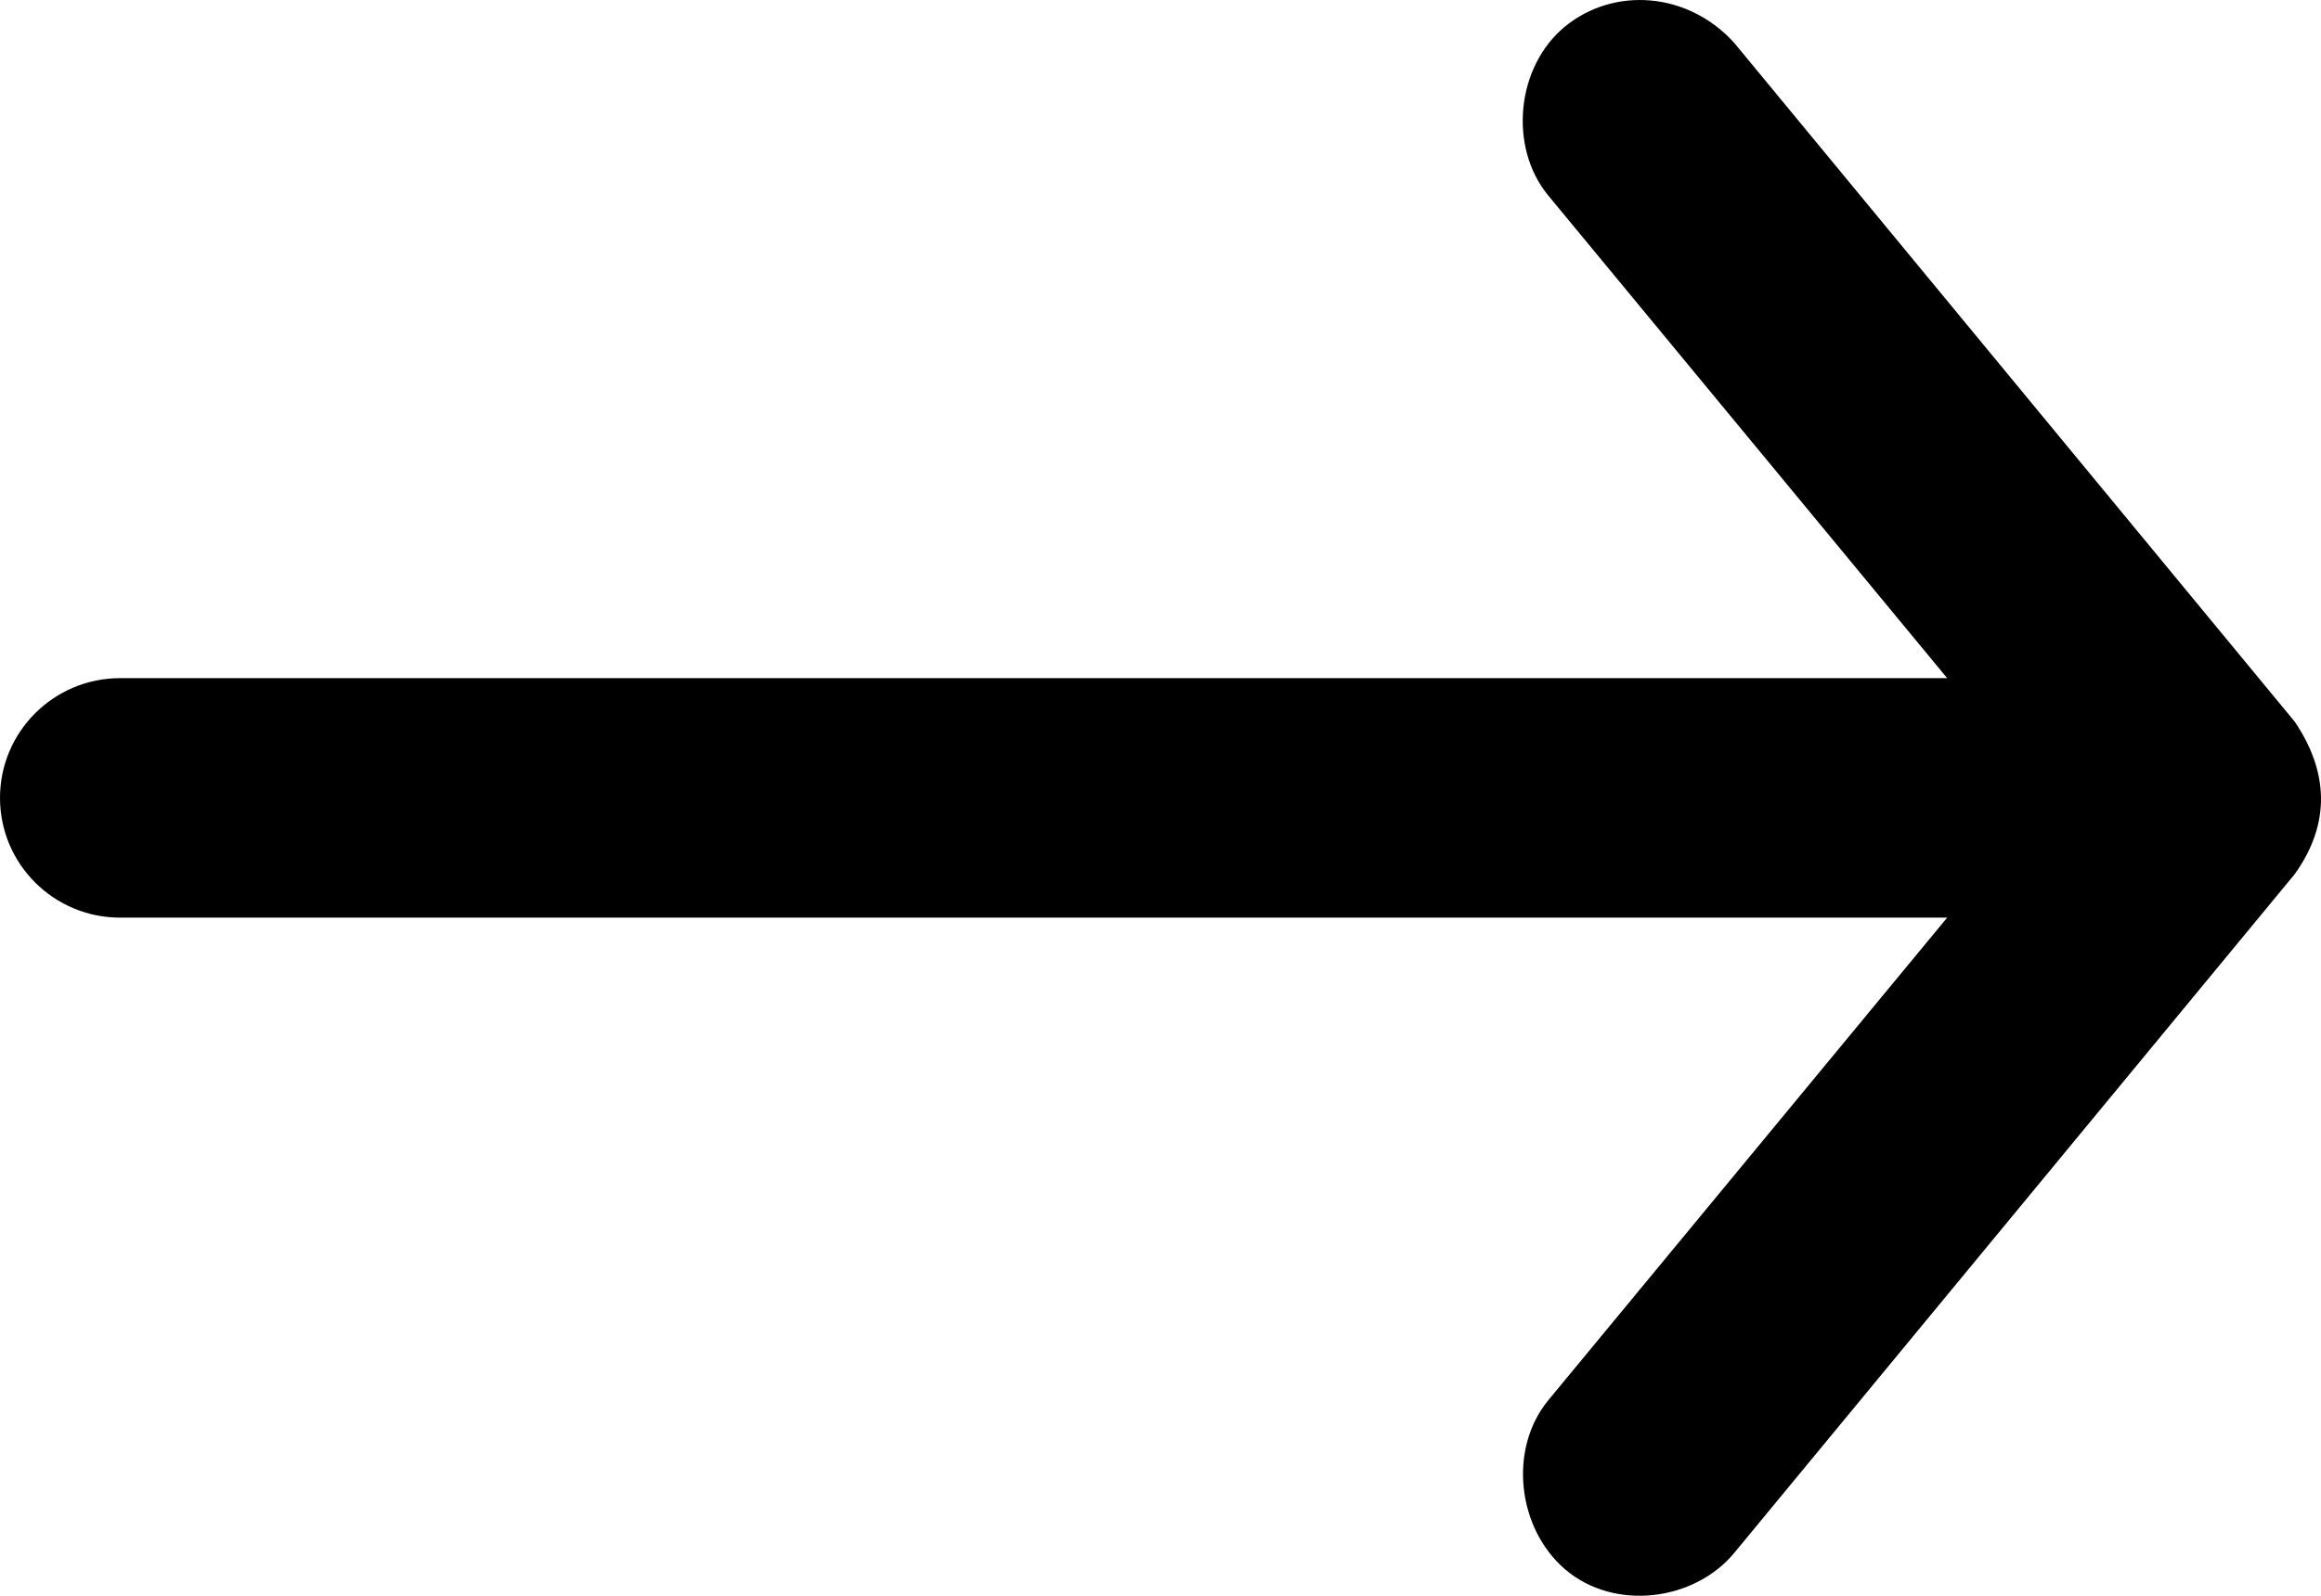 <?xml version="1.0" encoding="UTF-8"?>
<svg width="80px" height="55px" viewBox="0 0 80 55" version="1.1" xmlns="http://www.w3.org/2000/svg" xmlns:xlink="http://www.w3.org/1999/xlink">
    <g stroke="none" stroke-width="1" >
        <path d="M13.992,7.713 C12.208,9.313 12.036,11.873 13.412,13.554 C14.787,15.235 17.56,15.515 19.237,14.136 L35.873,0.385 L35.873,63.362 C35.873,65.646 37.722,67.5 40,67.5 C42.279,67.5 44.127,65.646 44.127,63.362 L44.127,0.385 L60.764,14.136 C62.441,15.515 65.176,15.203 66.589,13.554 C68.045,11.851 67.685,9.087 66.009,7.713 L42.623,-11.598 C40.861,-12.854 39.082,-12.746 37.378,-11.598 L13.992,7.713 Z" id="Path" transform="translate(40, 27.5) scale(-1, -1) rotate(270) translate(-40, -27.5) " />
    </g>
</svg>
